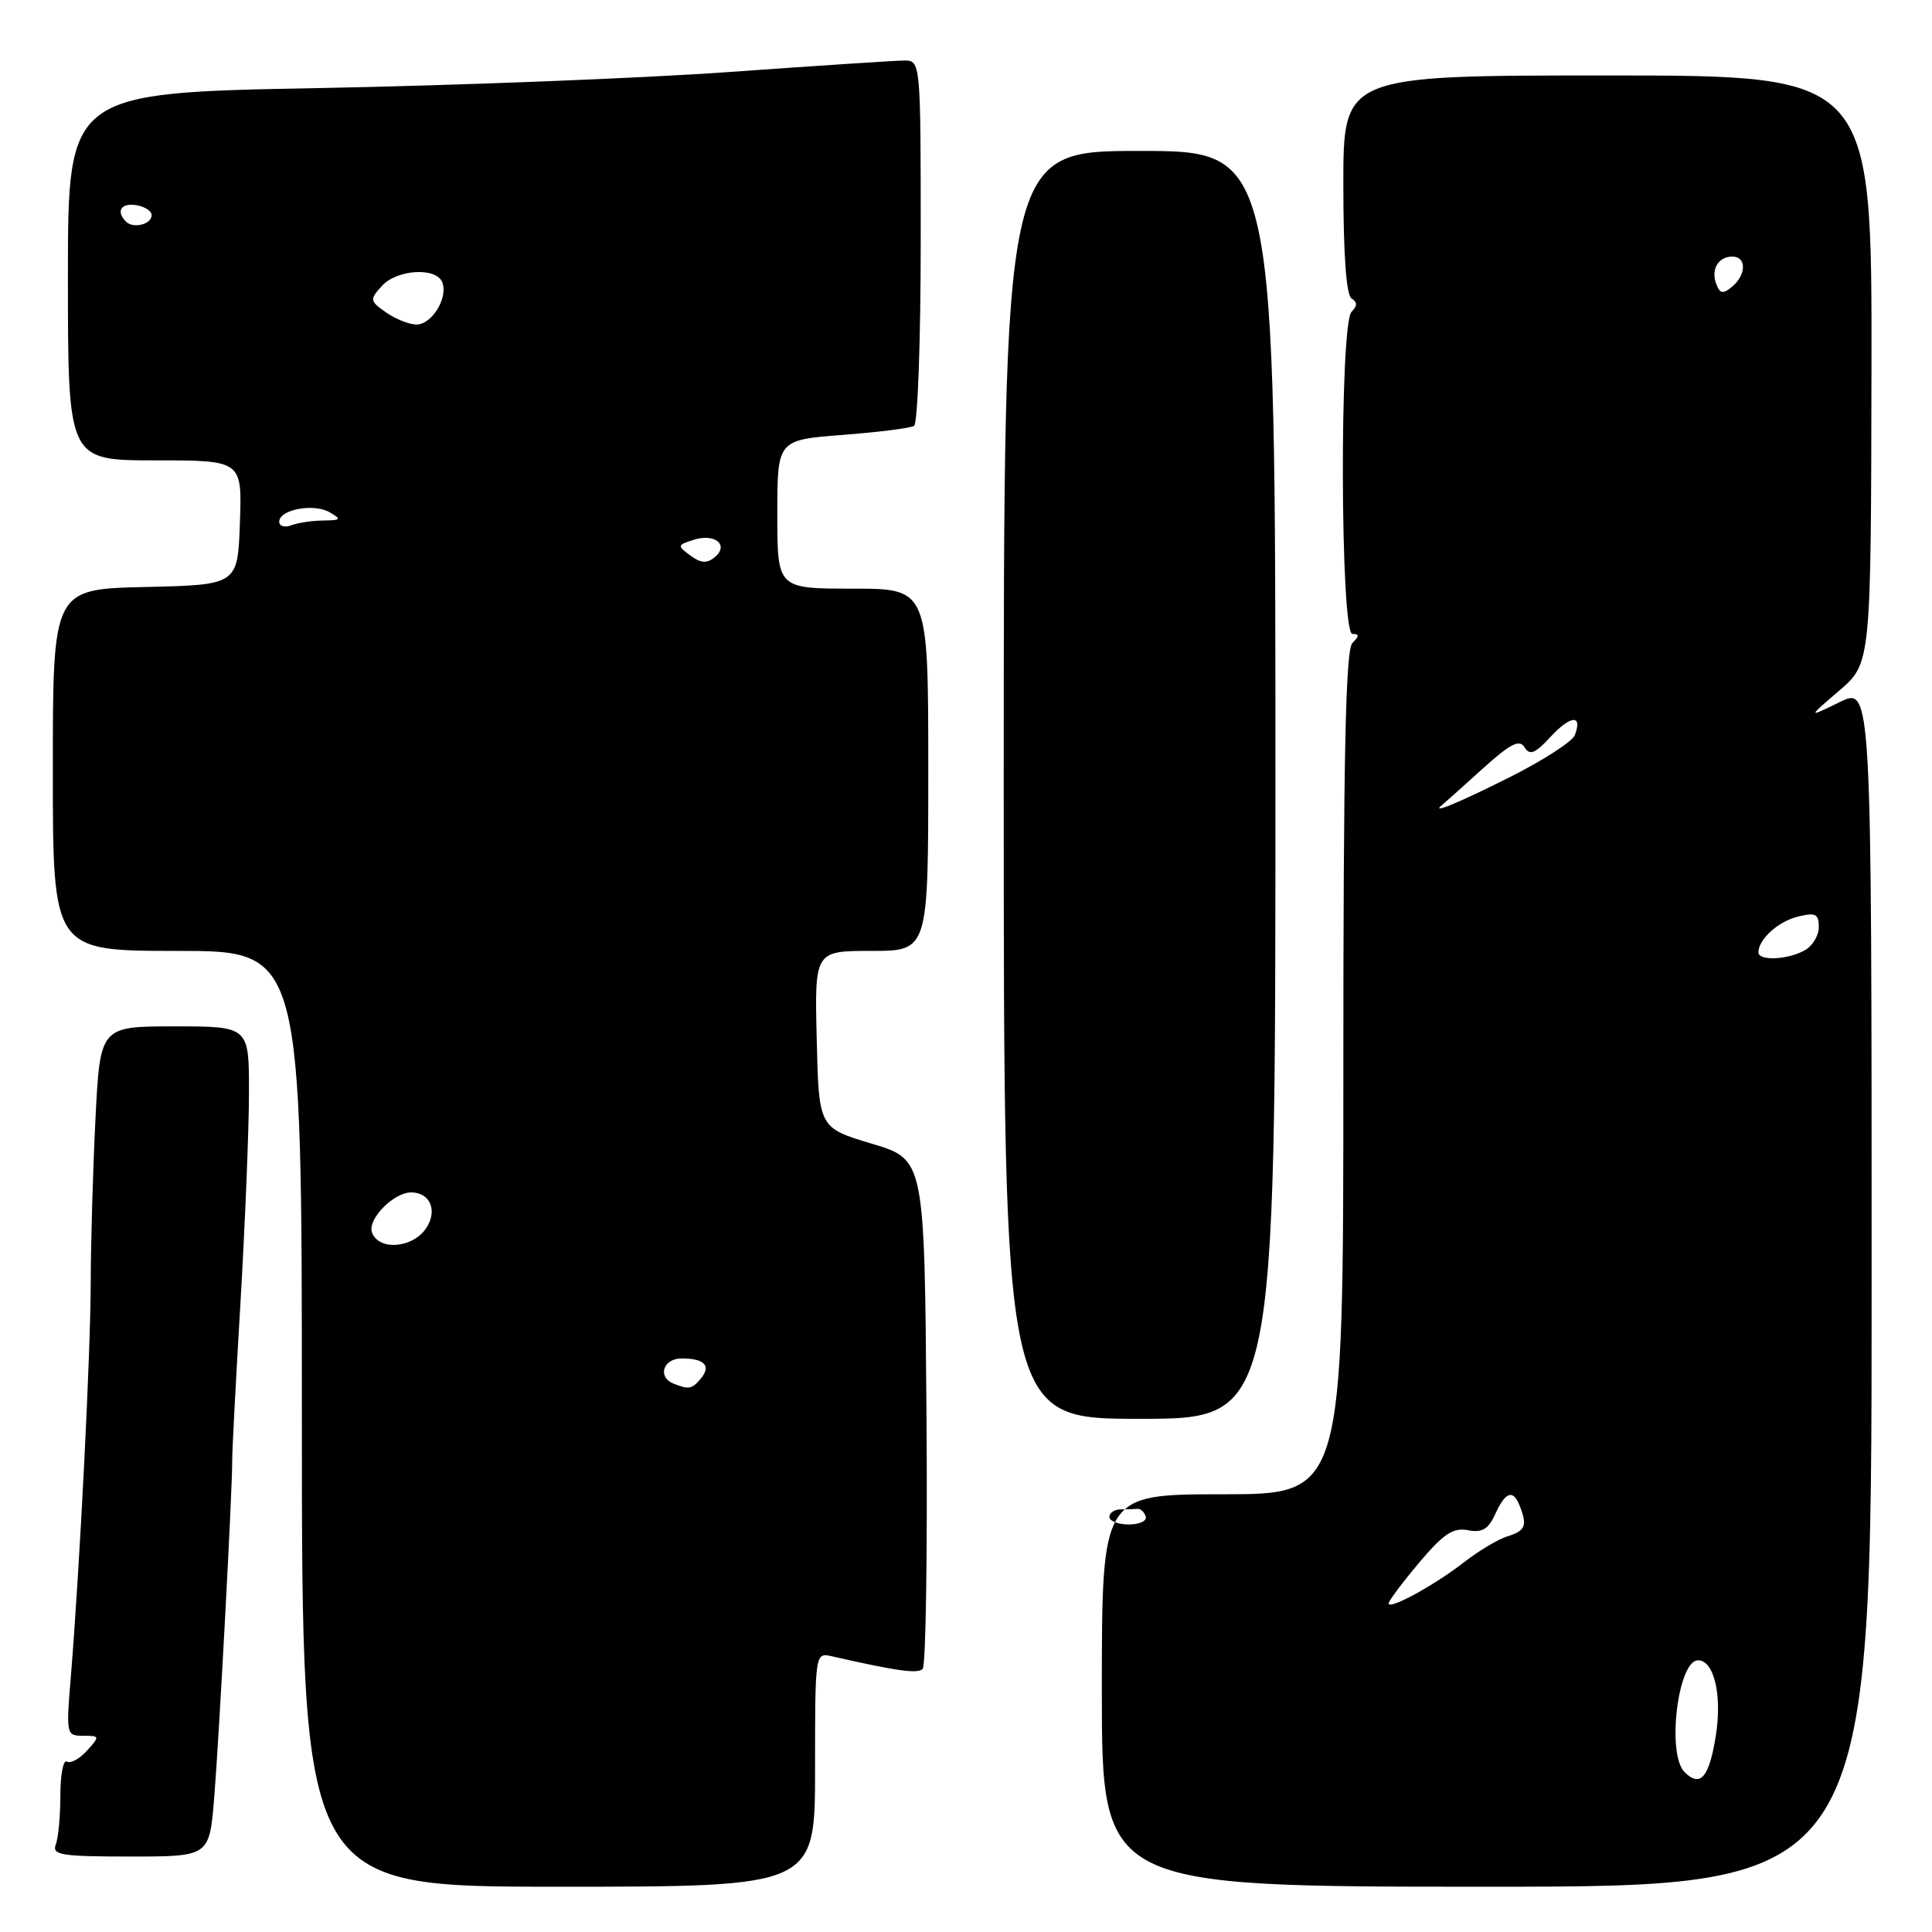 <?xml version="1.0" encoding="UTF-8" standalone="no"?>
<!DOCTYPE svg PUBLIC "-//W3C//DTD SVG 1.1//EN" "http://www.w3.org/Graphics/SVG/1.1/DTD/svg11.dtd" >
<svg xmlns="http://www.w3.org/2000/svg" xmlns:xlink="http://www.w3.org/1999/xlink" version="1.1" viewBox="0 0 256 256">
 <g >
 <path fill="currentColor"
d=" M 108.00 234.48 C 108.00 218.96 108.00 218.96 110.25 219.47 C 118.86 221.43 121.59 221.81 122.26 221.14 C 122.68 220.72 122.91 205.36 122.76 187.00 C 122.50 153.63 122.50 153.63 115.50 151.54 C 108.50 149.44 108.50 149.44 108.22 137.72 C 107.94 126.00 107.94 126.00 115.47 126.00 C 123.00 126.00 123.00 126.00 123.00 102.00 C 123.00 78.00 123.00 78.00 113.00 78.00 C 103.00 78.00 103.00 78.00 103.00 68.15 C 103.00 58.30 103.00 58.30 111.62 57.63 C 116.36 57.27 120.64 56.73 121.12 56.43 C 121.60 56.13 122.00 45.11 122.00 31.94 C 122.00 8.00 122.00 8.00 119.75 8.02 C 118.51 8.04 108.05 8.72 96.50 9.55 C 84.95 10.37 60.54 11.33 42.25 11.67 C 9.00 12.29 9.00 12.29 9.00 36.65 C 9.00 61.00 9.00 61.00 20.54 61.00 C 32.08 61.00 32.08 61.00 31.79 69.25 C 31.50 77.50 31.50 77.50 19.25 77.78 C 7.00 78.06 7.00 78.06 7.00 102.03 C 7.00 126.00 7.00 126.00 23.50 126.00 C 40.00 126.00 40.00 126.00 40.00 188.00 C 40.00 250.00 40.00 250.00 74.00 250.00 C 108.00 250.00 108.00 250.00 108.00 234.48 Z  M 248.00 170.48 C 248.00 90.96 248.00 90.96 243.75 93.04 C 239.50 95.12 239.50 95.12 243.71 91.51 C 247.91 87.90 247.91 87.90 247.98 48.95 C 248.04 10.00 248.04 10.00 213.02 10.00 C 178.00 10.00 178.00 10.00 178.00 24.44 C 178.00 33.76 178.39 39.12 179.09 39.55 C 179.87 40.04 179.87 40.53 179.09 41.31 C 177.48 42.92 177.59 84.00 179.20 84.00 C 180.13 84.00 180.13 84.27 179.20 85.20 C 178.30 86.10 178.00 100.13 178.00 142.20 C 178.00 198.00 178.00 198.00 162.00 198.00 C 146.00 198.00 146.00 198.00 146.00 224.00 C 146.00 250.00 146.00 250.00 197.00 250.00 C 248.00 250.00 248.00 250.00 248.00 170.48 Z  M 28.38 238.25 C 29.04 230.14 30.81 196.96 30.77 193.50 C 30.75 192.40 31.25 182.95 31.87 172.50 C 32.48 162.05 32.99 149.56 32.99 144.75 C 33.00 136.00 33.00 136.00 23.14 136.00 C 13.27 136.00 13.27 136.00 12.65 148.25 C 12.31 154.99 12.03 164.78 12.02 170.00 C 12.00 179.43 10.59 207.40 9.38 222.25 C 8.75 229.84 8.79 230.00 11.03 230.00 C 13.24 230.00 13.25 230.06 11.52 231.98 C 10.54 233.06 9.34 233.71 8.87 233.42 C 8.39 233.12 8.00 235.12 8.00 237.86 C 8.00 240.60 7.73 243.55 7.39 244.42 C 6.86 245.80 8.12 246.00 17.26 246.00 C 27.74 246.00 27.74 246.00 28.38 238.25 Z  M 169.00 104.00 C 169.00 20.00 169.00 20.00 151.00 20.00 C 133.00 20.00 133.00 20.00 133.00 104.00 C 133.00 188.00 133.00 188.00 151.00 188.00 C 169.00 188.00 169.00 188.00 169.00 104.00 Z  M 89.25 183.34 C 87.07 182.46 87.87 180.00 90.33 180.00 C 93.34 180.00 94.27 180.97 92.87 182.66 C 91.70 184.07 91.27 184.15 89.25 183.34 Z  M 49.30 163.34 C 48.63 161.60 52.13 158.00 54.49 158.00 C 57.04 158.00 58.04 160.50 56.41 162.82 C 54.60 165.41 50.22 165.73 49.30 163.34 Z  M 91.48 73.61 C 89.71 72.31 89.73 72.22 91.91 71.53 C 94.73 70.63 96.65 72.21 94.71 73.83 C 93.67 74.69 92.88 74.64 91.48 73.61 Z  M 37.00 69.13 C 37.00 67.51 41.58 66.66 43.68 67.88 C 45.29 68.82 45.19 68.94 42.83 68.97 C 41.36 68.99 39.45 69.27 38.58 69.61 C 37.71 69.94 37.00 69.72 37.00 69.13 Z  M 51.16 41.40 C 48.99 39.88 48.96 39.70 50.59 37.90 C 52.60 35.68 57.82 35.37 58.61 37.42 C 59.39 39.47 57.23 43.00 55.19 43.00 C 54.23 43.00 52.42 42.28 51.16 41.40 Z  M 16.70 29.37 C 15.33 28.00 16.03 26.87 18.04 27.18 C 19.16 27.36 20.09 27.95 20.09 28.50 C 20.11 29.72 17.67 30.34 16.70 29.37 Z  M 223.21 234.81 C 220.82 232.42 222.32 220.00 225.00 220.00 C 227.13 220.00 228.21 224.63 227.35 230.03 C 226.47 235.53 225.29 236.89 223.21 234.81 Z  M 184.00 212.46 C 184.00 212.13 185.82 209.71 188.03 207.07 C 191.27 203.24 192.55 202.38 194.50 202.76 C 196.40 203.12 197.21 202.64 198.13 200.61 C 199.49 197.63 200.52 197.30 201.39 199.58 C 202.39 202.17 202.12 202.83 199.75 203.57 C 198.51 203.95 195.93 205.50 194.00 207.00 C 190.09 210.05 184.00 213.37 184.00 212.46 Z  M 147.00 201.00 C 147.00 200.45 147.68 200.00 148.50 200.00 C 149.32 200.00 150.33 199.97 150.72 199.93 C 151.12 199.88 151.61 200.33 151.81 200.93 C 152.01 201.52 151.00 202.00 149.58 202.00 C 148.16 202.00 147.00 201.55 147.00 201.00 Z  M 233.00 126.19 C 233.00 124.46 235.63 122.08 238.25 121.45 C 240.58 120.88 241.00 121.10 241.00 122.86 C 241.00 124.00 240.13 125.40 239.07 125.96 C 236.77 127.20 233.00 127.34 233.00 126.19 Z  M 191.08 106.67 C 191.31 106.49 193.67 104.38 196.32 101.98 C 200.12 98.54 201.33 97.91 202.01 99.02 C 202.71 100.14 203.40 99.86 205.49 97.60 C 208.14 94.74 209.73 94.66 208.67 97.42 C 208.35 98.25 204.48 100.75 200.07 102.97 C 193.26 106.39 189.46 107.96 191.08 106.67 Z  M 227.42 37.66 C 226.67 35.70 227.67 34.00 229.56 34.00 C 231.44 34.00 231.41 36.41 229.51 37.99 C 228.31 38.99 227.91 38.93 227.42 37.66 Z "/>
</g>
</svg>